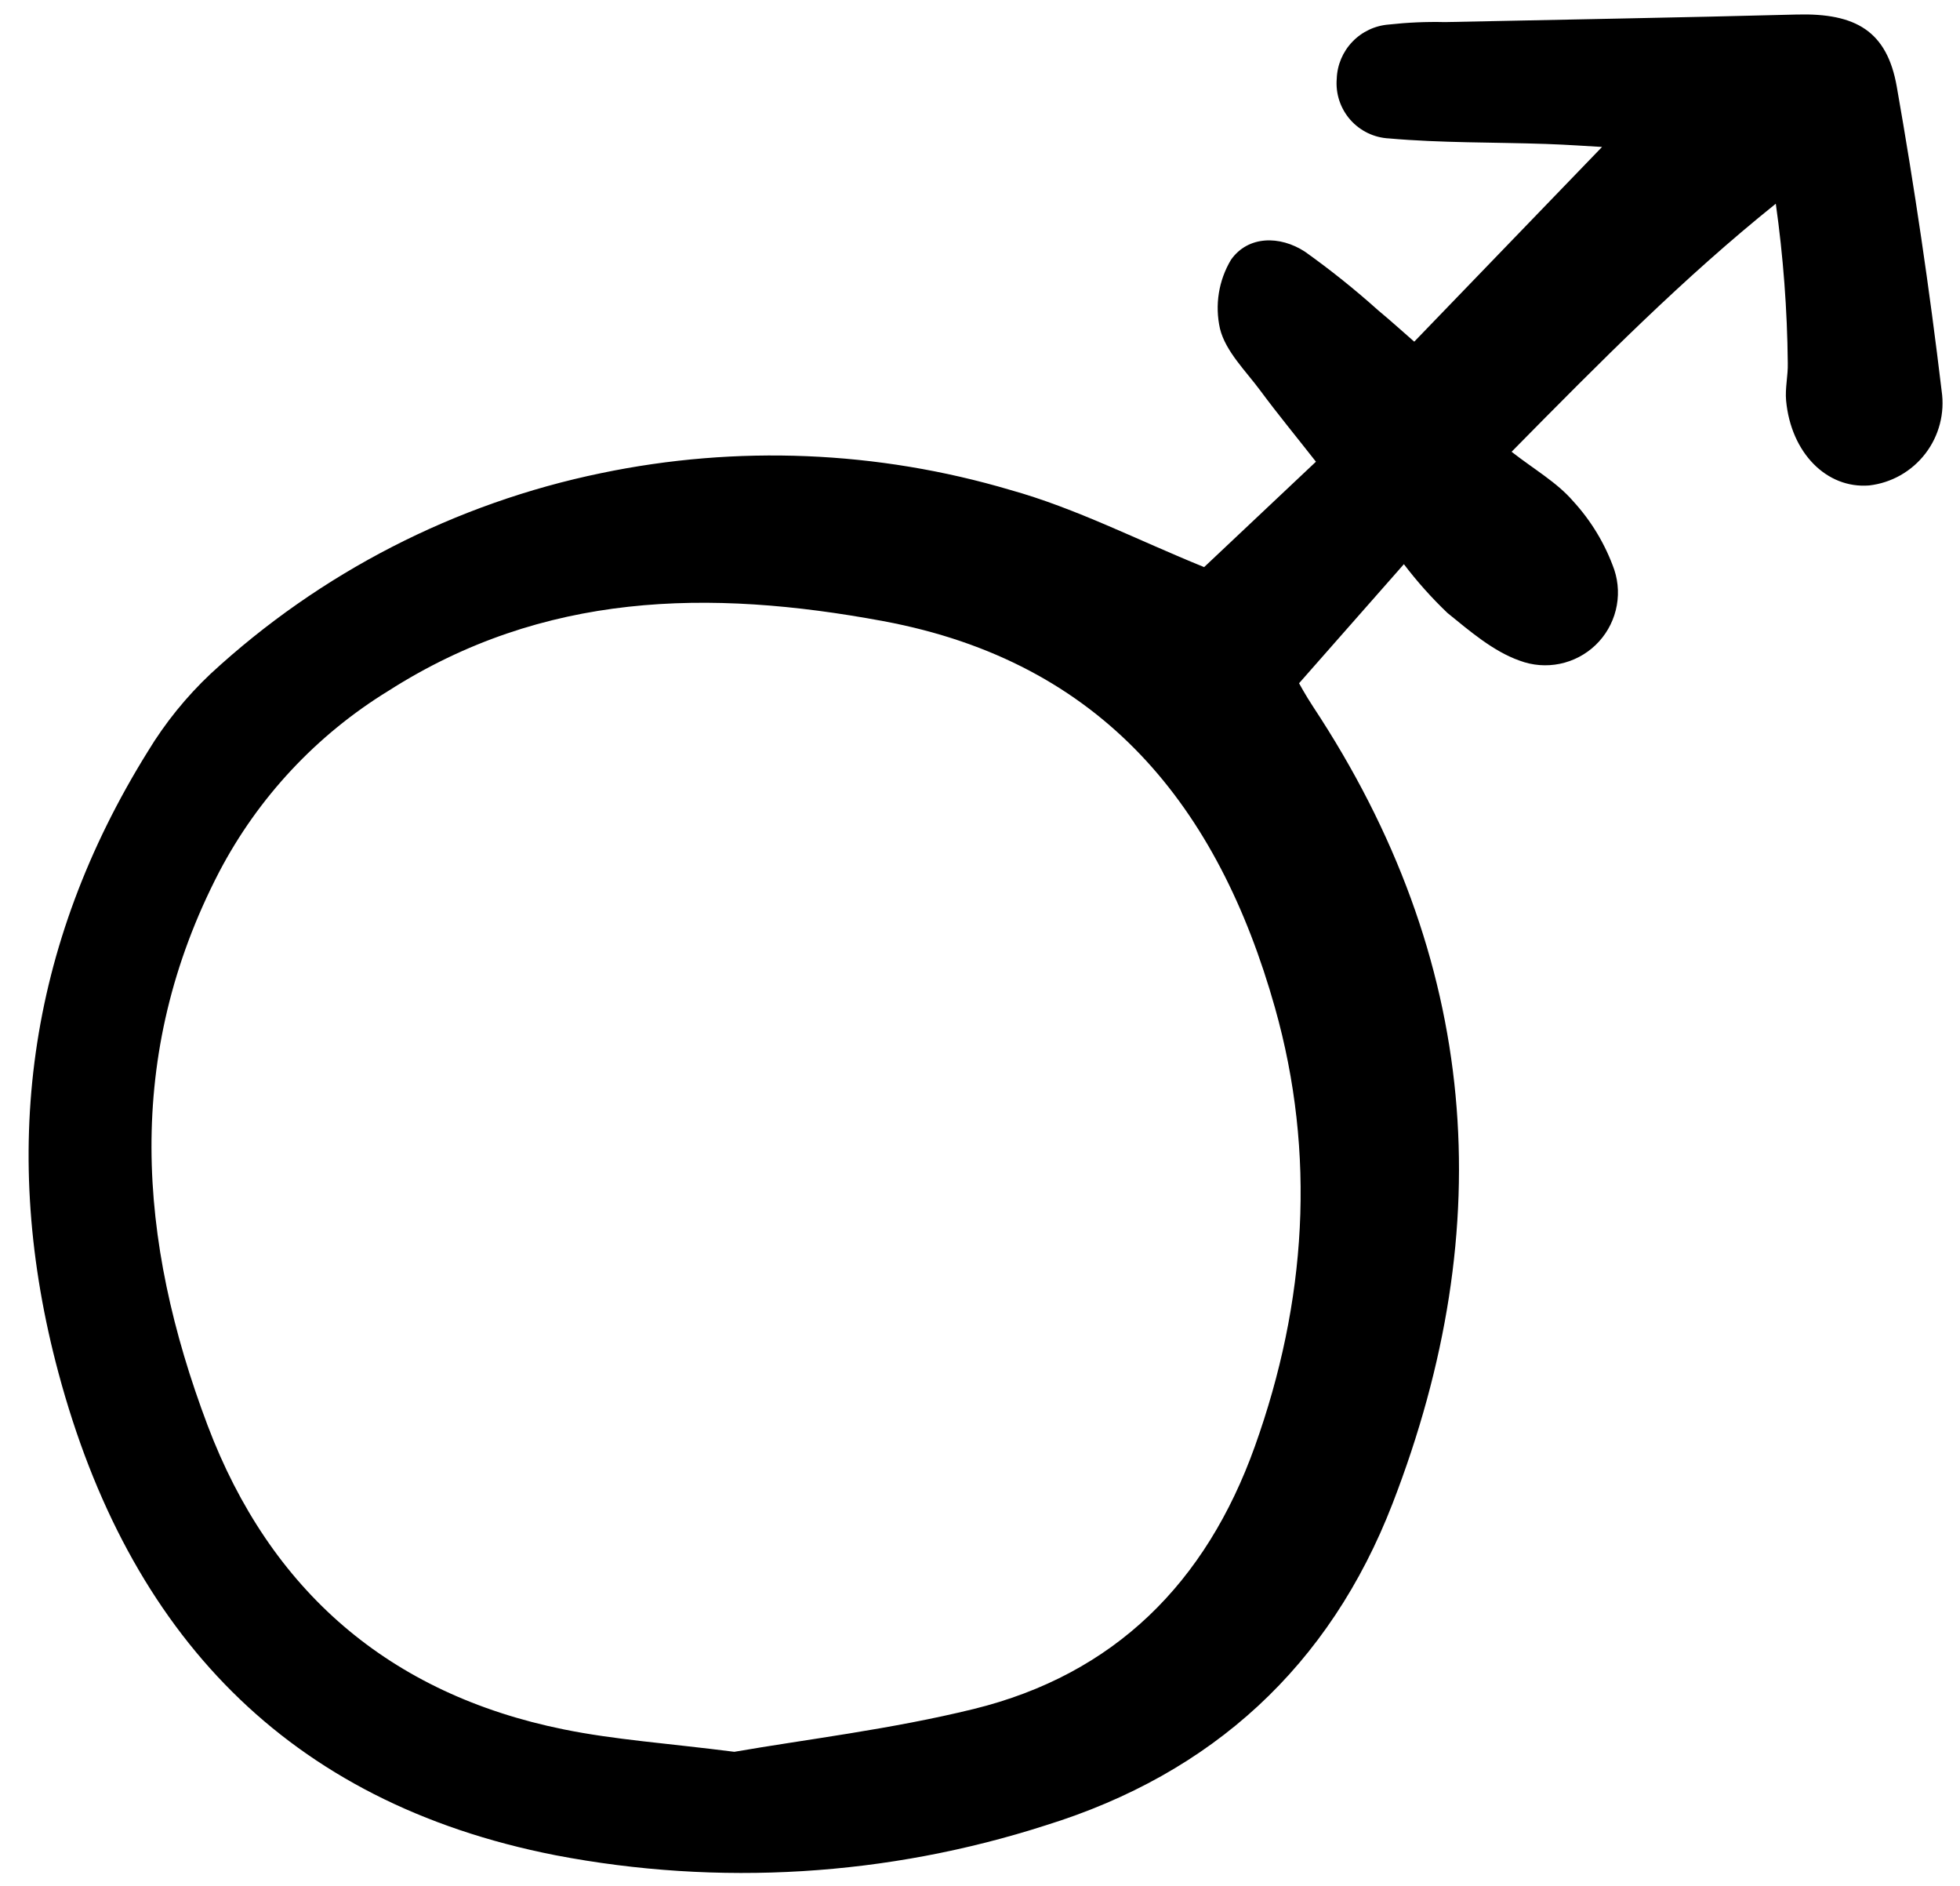 <svg width="105" height="101" viewBox="0 0 105 101" fill="none" xmlns="http://www.w3.org/2000/svg">
<g clip-path="url(#clip0)">
<path d="M64.507 30.373L70.497 24.728C69.405 23.337 68.436 22.161 67.532 20.939C66.736 19.862 65.655 18.821 65.356 17.603C65.072 16.342 65.283 15.02 65.947 13.911C66.858 12.617 68.565 12.605 69.908 13.48C71.275 14.454 72.585 15.503 73.834 16.623C74.512 17.184 75.163 17.777 75.763 18.299L85.824 7.87C85.13 7.833 83.978 7.749 82.824 7.71C80.02 7.614 77.204 7.661 74.414 7.414C74.018 7.395 73.629 7.296 73.272 7.124C72.915 6.951 72.596 6.709 72.334 6.411C72.073 6.112 71.874 5.764 71.749 5.387C71.625 5.011 71.578 4.612 71.611 4.217C71.637 3.475 71.936 2.769 72.451 2.234C72.965 1.698 73.658 1.371 74.398 1.314C75.4 1.203 76.409 1.159 77.417 1.183C83.698 1.048 89.98 0.944 96.261 0.778C99.418 0.695 101.09 1.667 101.613 4.641C102.564 10.048 103.365 15.48 104.017 20.938C104.104 21.527 104.072 22.127 103.922 22.703C103.773 23.279 103.509 23.82 103.146 24.292C102.784 24.764 102.33 25.159 101.813 25.452C101.295 25.746 100.723 25.932 100.132 26C97.857 26.181 95.945 24.256 95.684 21.454C95.623 20.792 95.792 20.112 95.774 19.443C95.746 16.587 95.531 13.737 95.132 10.91C90.191 14.877 85.825 19.279 80.978 24.196C82.195 25.146 83.409 25.837 84.271 26.837C85.25 27.903 86.003 29.157 86.482 30.522C86.711 31.22 86.738 31.968 86.559 32.681C86.381 33.393 86.006 34.041 85.476 34.549C84.945 35.057 84.282 35.404 83.563 35.552C82.844 35.7 82.097 35.641 81.41 35.383C79.994 34.884 78.745 33.804 77.546 32.832C76.698 32.024 75.917 31.149 75.208 30.216L69.593 36.593C69.582 36.575 69.938 37.233 70.348 37.854C79.254 51.336 80.367 65.635 74.599 80.533C71.235 89.219 64.956 94.987 56.03 97.757C47.545 100.489 38.509 101.041 29.755 99.362C15.334 96.534 6.867 87.443 3.133 73.53C-0.03 61.748 1.459 50.629 7.917 40.25C8.847 38.714 9.982 37.312 11.289 36.081C17.155 30.666 24.386 26.952 32.204 25.34C39.476 23.824 47.011 24.135 54.134 26.244C57.642 27.223 60.944 28.929 64.507 30.373ZM39.339 93.823C43.137 93.162 47.716 92.622 52.159 91.531C59.712 89.675 64.612 84.765 67.223 77.469C69.993 69.733 70.512 61.8 68.3 53.965C65.273 43.242 59.108 35.457 47.311 33.265C37.979 31.532 29.102 31.702 20.81 36.999C16.969 39.353 13.837 42.702 11.745 46.692C6.646 56.514 7.374 66.419 11.122 76.343C14.469 85.198 20.855 90.726 30.188 92.62C32.924 93.178 35.736 93.363 39.339 93.823Z" fill="black"/>
</g>
<defs>
<clipPath id="clip0">
<rect width="103.701" height="100.42" fill="white" transform="translate(0.927 0.471)"/>
</clipPath>
</defs>
</svg>
